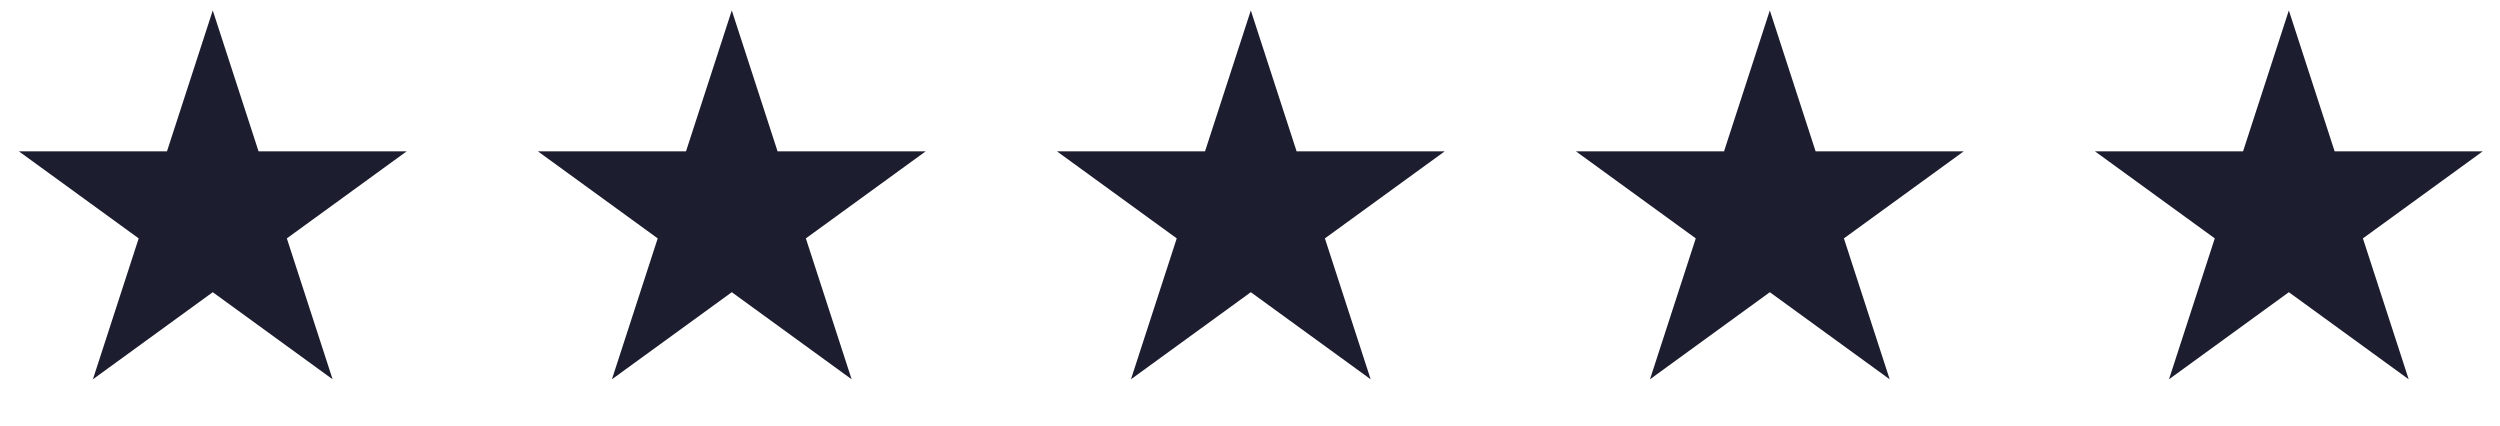 <svg width="141" height="24" viewBox="0 0 141 24" fill="none" xmlns="http://www.w3.org/2000/svg">
<path d="M12 0.588L14.582 8.534H22.937L16.178 13.445L18.759 21.392L12 16.48L5.24 21.392L7.822 13.445L1.063 8.534H9.418L12 0.588Z" fill="#1C1E30"/>
<path d="M70.546 0.588L73.128 8.534H81.483L74.724 13.445L77.305 21.392L70.546 16.48L63.786 21.392L66.368 13.445L59.609 8.534H67.964L70.546 0.588Z" fill="#1C1E30"/>
<path d="M41.273 0.588L43.854 8.534H52.21L45.45 13.445L48.032 21.392L41.273 16.48L34.513 21.392L37.095 13.445L30.335 8.534H38.691L41.273 0.588Z" fill="#1C1E30"/>
<path d="M99.818 0.588L102.4 8.534H110.756L103.996 13.445L106.578 21.392L99.818 16.48L93.059 21.392L95.641 13.445L88.881 8.534H97.236L99.818 0.588Z" fill="#1C1E30"/>
<path d="M129.091 0.588L131.673 8.534H140.028L133.268 13.445L135.85 21.392L129.091 16.48L122.331 21.392L124.913 13.445L118.154 8.534H126.509L129.091 0.588Z" fill="#1C1E30"/>
</svg>
